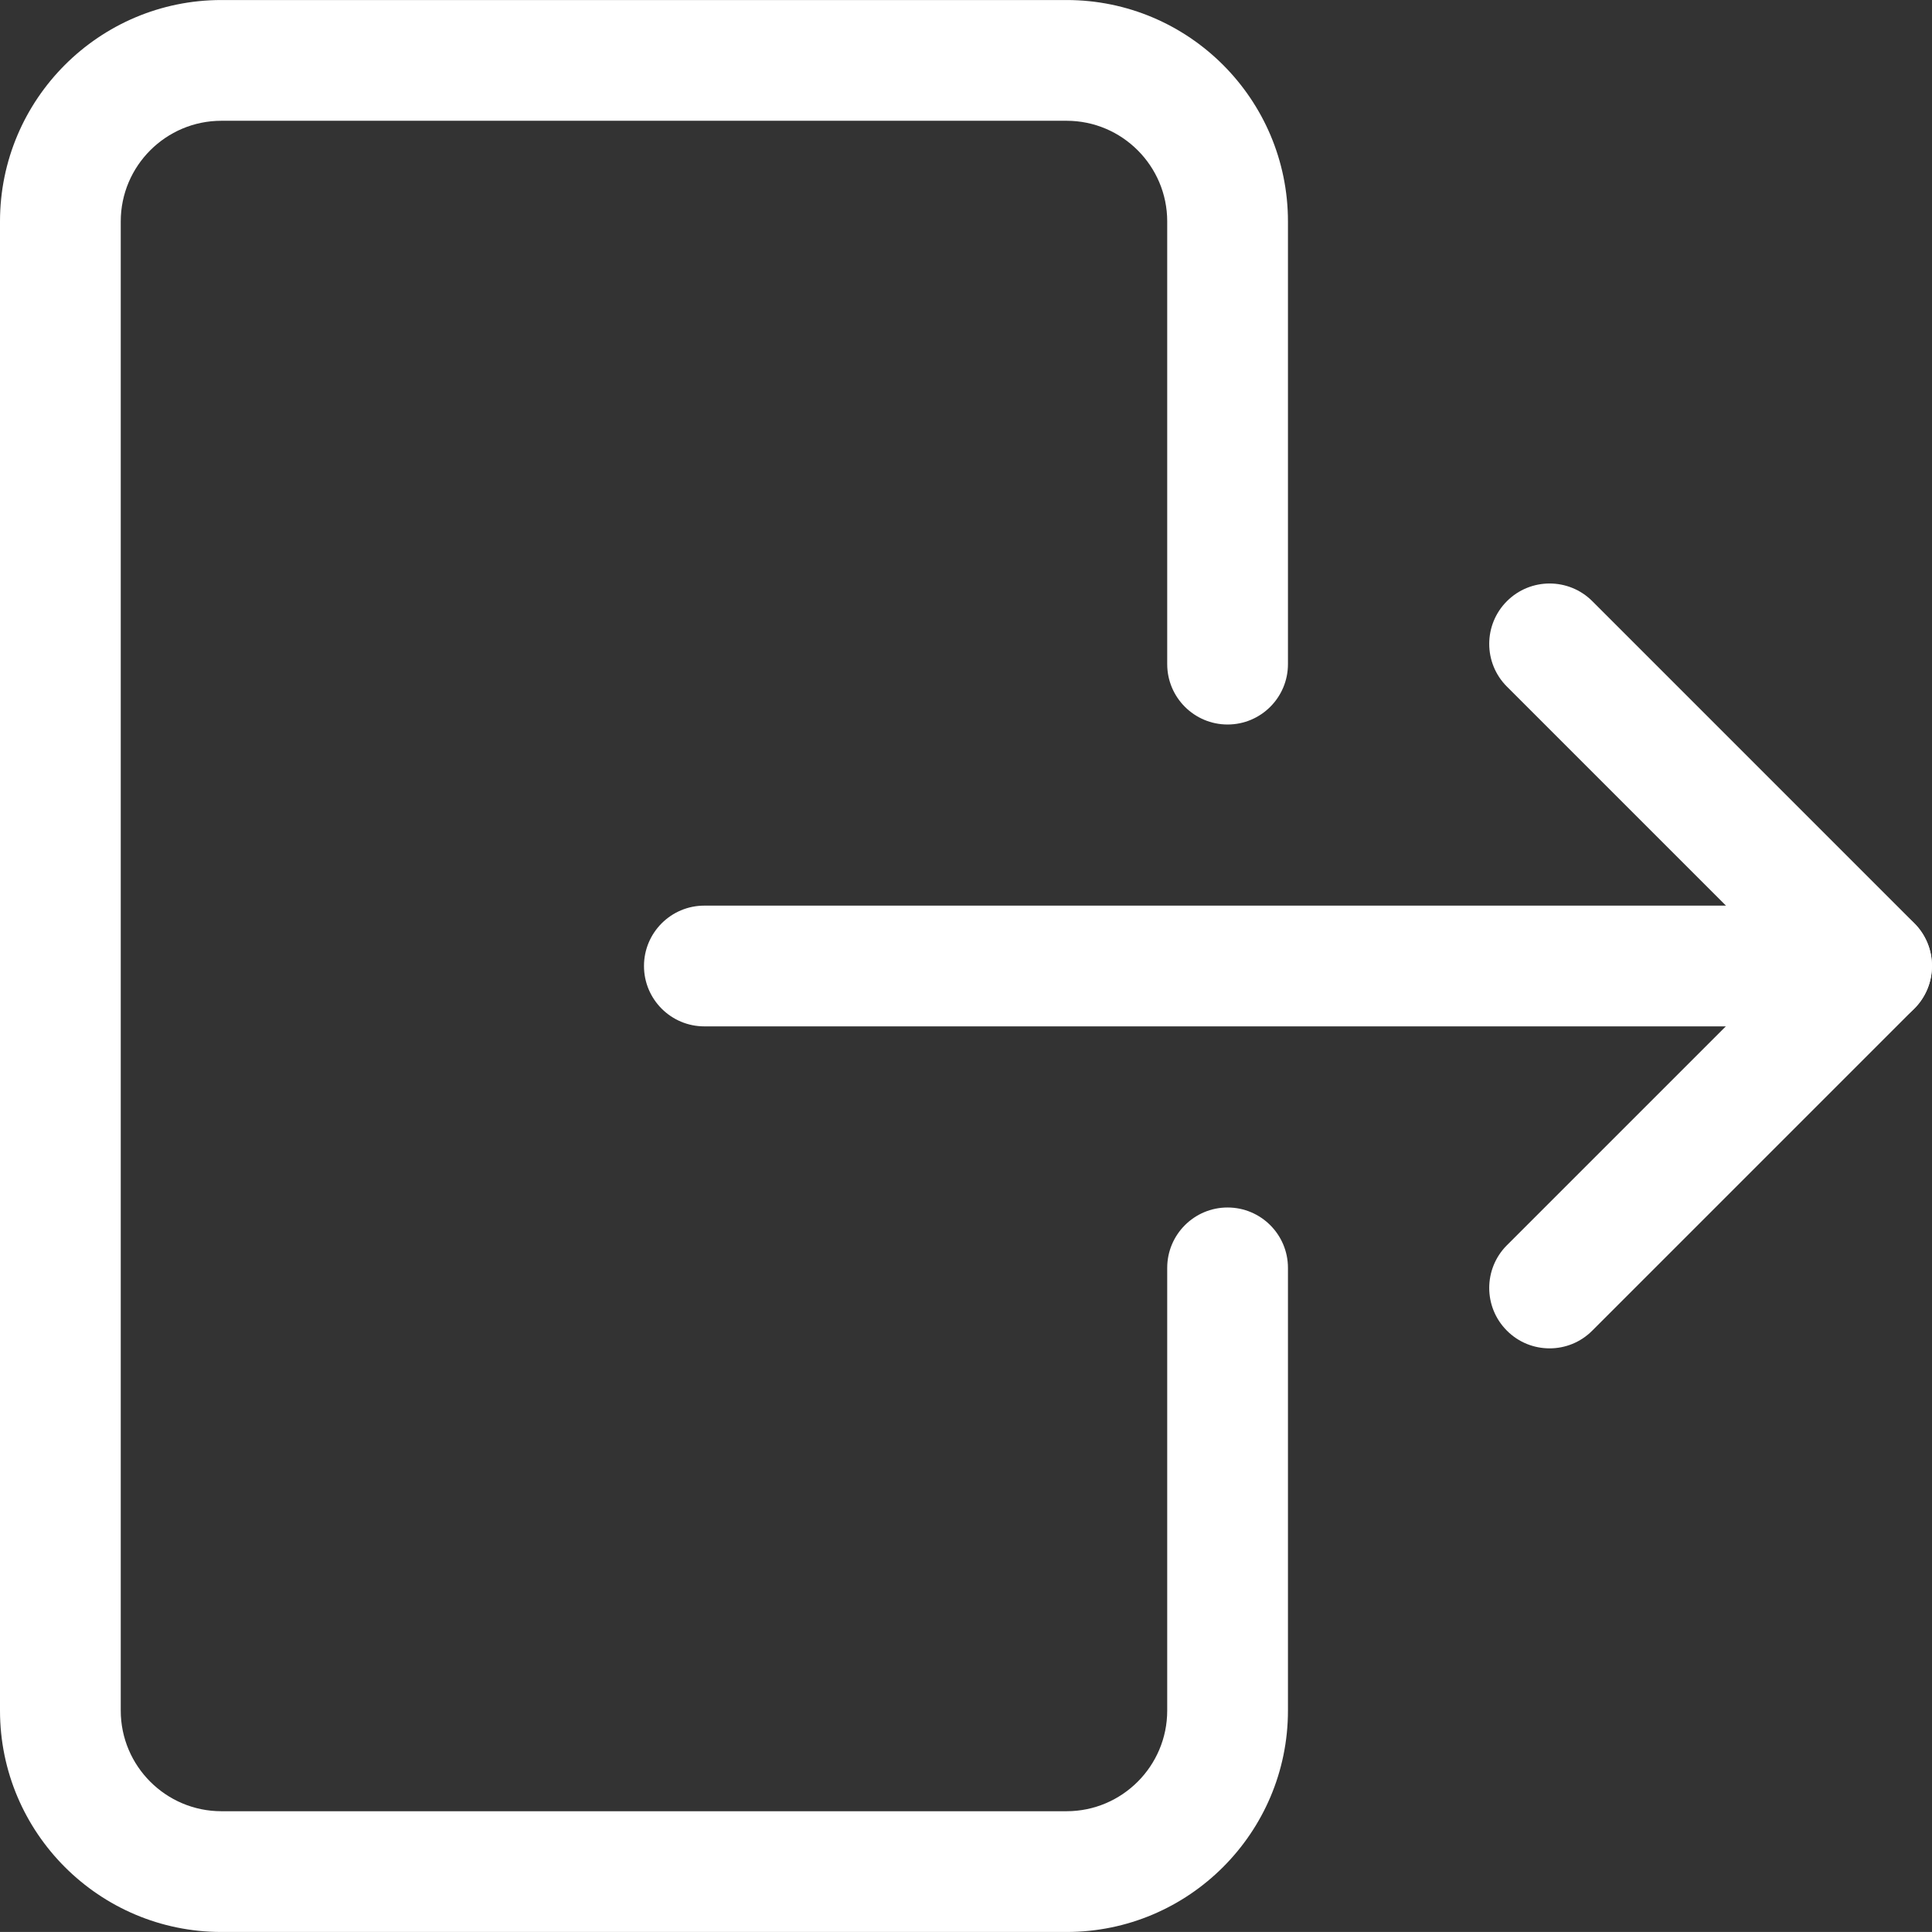 <svg viewBox="0 0 512.016 512"  xmlns="http://www.w3.org/2000/svg"><rect x="0" y="0" width="512.016" height="512" fill="#333333" stroke="none"/><path fill='#fff' d="m282.668 512.008h-224c-32.363 0-58.668-26.305-58.668-58.668v-394.664c0-32.363 26.305-58.668 58.668-58.668h224c32.363 0 58.664 26.305 58.664 58.668v117.332c0 8.832-7.168 16-16 16s-16-7.168-16-16v-117.332c0-14.699-11.965-26.668-26.664-26.668h-224c-14.699 0-26.668 11.969-26.668 26.668v394.664c0 14.699 11.969 26.668 26.668 26.668h224c14.699 0 26.664-11.969 26.664-26.668v-117.332c0-8.832 7.168-16 16-16s16 7.168 16 16v117.332c0 32.363-26.301 58.668-58.664 58.668zm0 0"/><path  fill='#fff' d="m496 272.008h-309.332c-8.832 0-16-7.168-16-16 0-8.832 7.168-16 16-16h309.332c8.832 0 16 7.168 16 16 0 8.832-7.168 16-16 16zm0 0"/><path fill='#fff' d="m410.668 357.34c-4.098 0-8.191-1.555-11.309-4.691-6.25-6.25-6.25-16.383 0-22.637l74.027-74.023-74.027-74.027c-6.25-6.25-6.25-16.387 0-22.637s16.383-6.25 22.637 0l85.332 85.336c6.25 6.25 6.25 16.383 0 22.633l-85.332 85.332c-3.137 3.16-7.234 4.715-11.328 4.715zm0 0"/></svg>